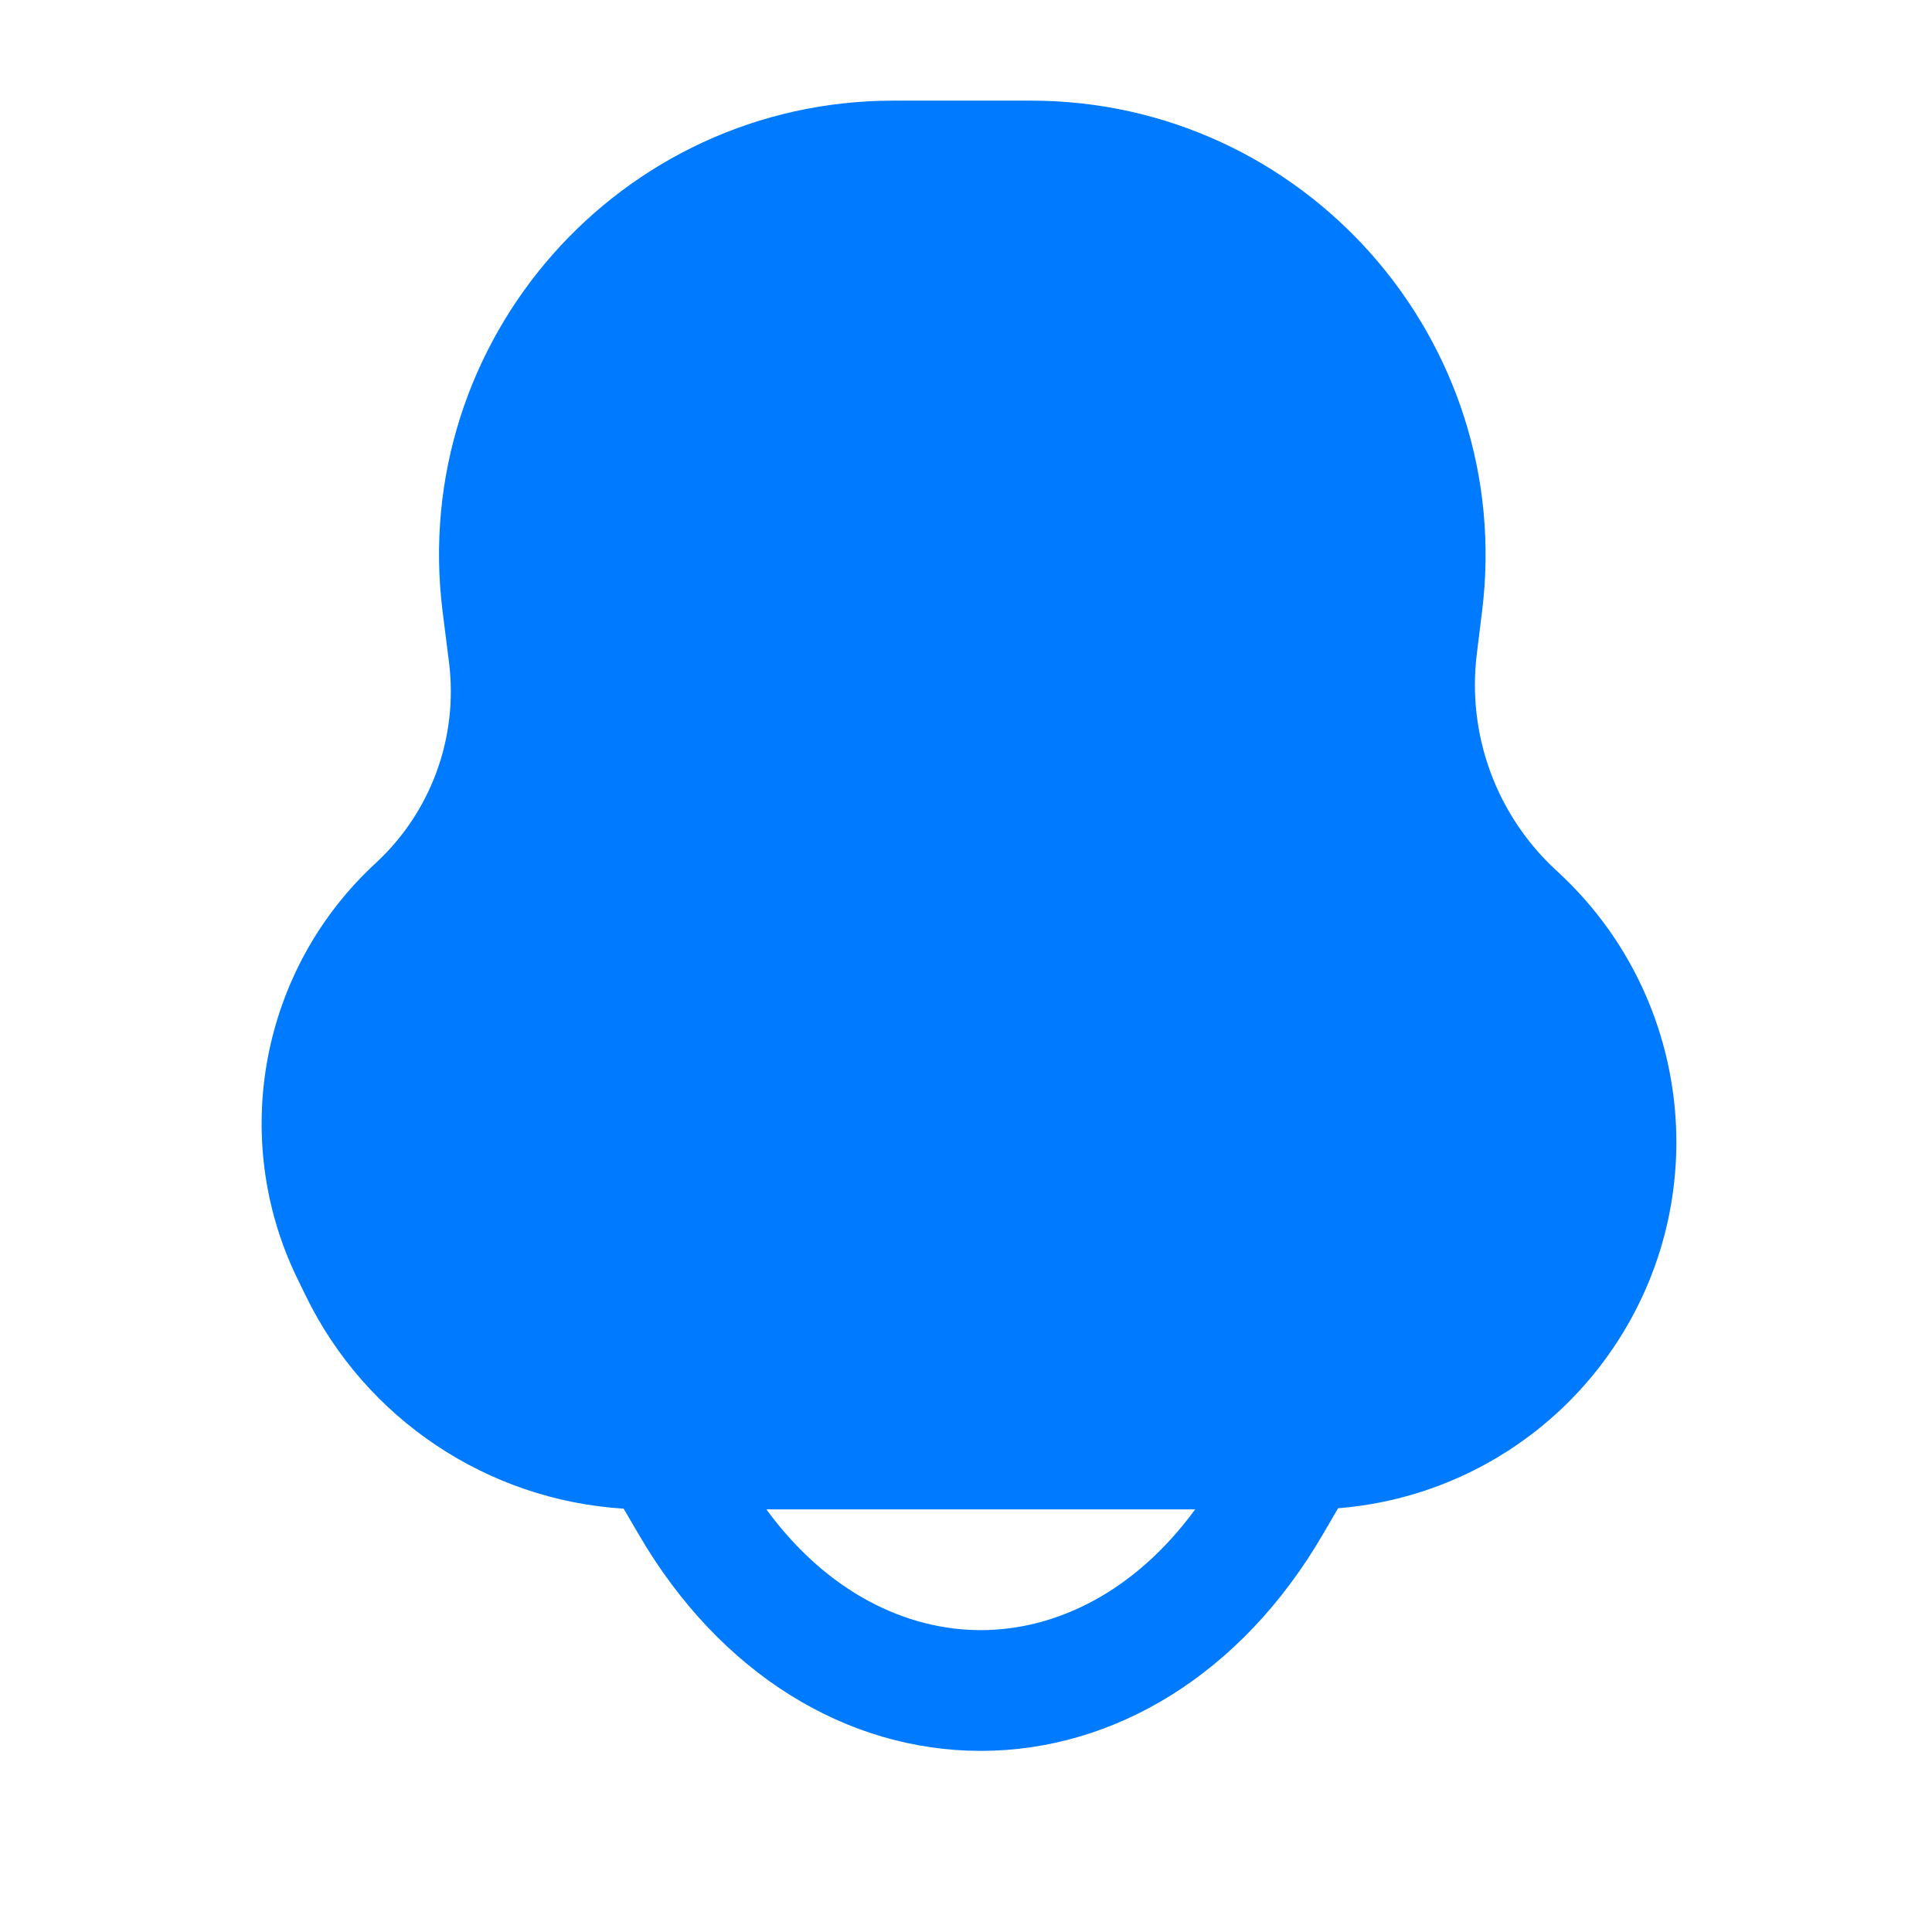 <svg xmlns="http://www.w3.org/2000/svg" width="24" height="24" fill="none" viewBox="0 0 24 24"><path fill="#007AFF" fill-rule="evenodd" d="M5.498 7.595C5.077 4.226 7.704 1.25 11.1 1.25H12.803C16.202 1.25 18.832 4.229 18.41 7.602L18.346 8.119C18.221 9.119 18.584 10.118 19.323 10.804L19.367 10.845C20.98 12.343 21.293 14.78 20.111 16.637C19.338 17.851 18.043 18.623 16.622 18.736L16.431 19.064C15.418 20.8 13.84 21.75 12.183 21.75C10.526 21.75 8.948 20.8 7.936 19.064L7.747 18.741C6.056 18.636 4.541 17.628 3.795 16.09L3.691 15.877C2.845 14.132 3.241 12.037 4.667 10.722C5.355 10.087 5.694 9.159 5.578 8.23L5.498 7.595ZM9.52 18.75C10.28 19.788 11.262 20.25 12.183 20.25C13.104 20.25 14.087 19.788 14.847 18.75H9.52Z" clip-rule="evenodd"/></svg>